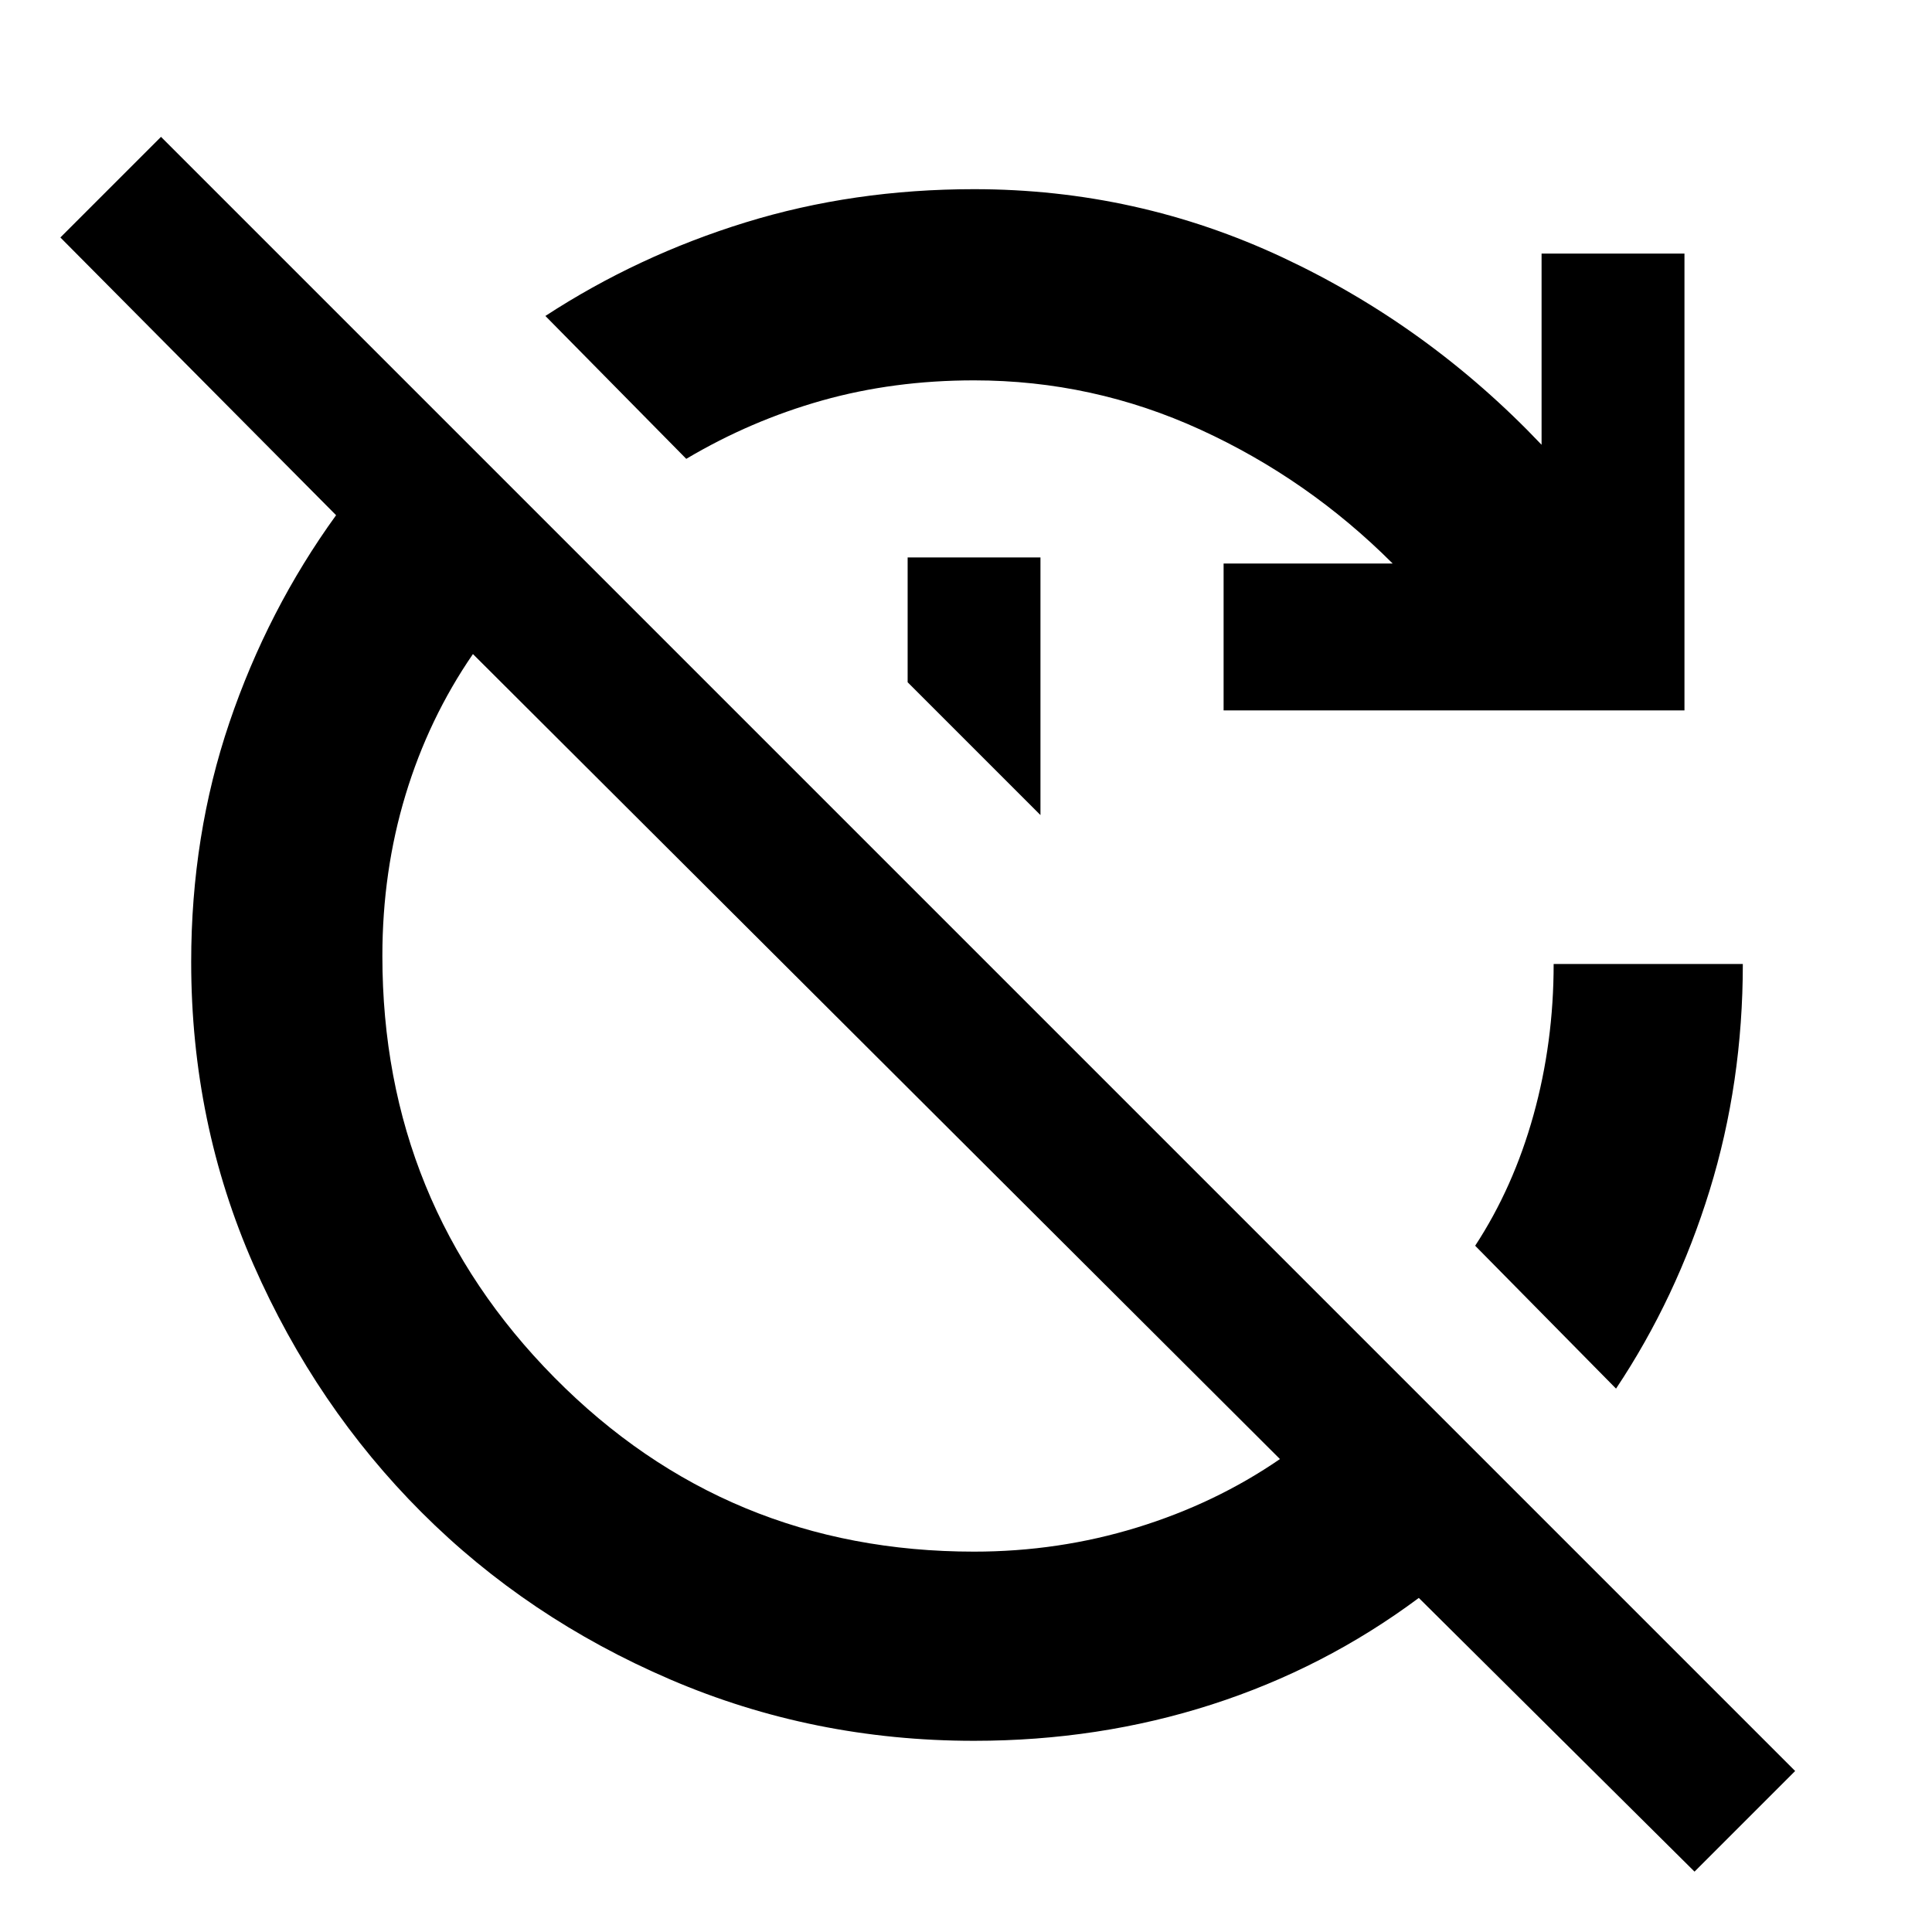 <svg xmlns="http://www.w3.org/2000/svg" width="48" height="48"><path d="m42.1 46.5-6.85-6.8q-2.35 1.75-5.15 2.65-2.8.9-5.9.9-4 0-7.55-1.525t-6.175-4.15Q7.85 34.95 6.3 31.425 4.75 27.9 4.75 23.9q0-3.15.95-5.95.95-2.8 2.65-5.15L1.5 5.9 4 3.4 44.6 44zm-17.9-7.95q2.1 0 4.05-.6 1.95-.6 3.55-1.7l-20.05-20q-1.1 1.6-1.675 3.5t-.575 4q0 6.15 4.275 10.475Q18.05 38.55 24.2 38.55zm6.2-20.9V14h4.2q-2.1-2.1-4.775-3.325Q27.15 9.45 24.2 9.45q-2 0-3.775.5T17.05 11.4l-3.5-3.55q2.3-1.5 4.975-2.325Q21.2 4.7 24.2 4.7q4.05 0 7.675 1.7t6.425 4.65V6.3h3.55v11.35zm-4.55 2.6-3.3-3.3v-3.1h3.3zm14.3 14.25-3.5-3.55q.95-1.45 1.45-3.25t.5-3.75h4.7q0 2.95-.825 5.625T40.15 34.5z"/></svg>